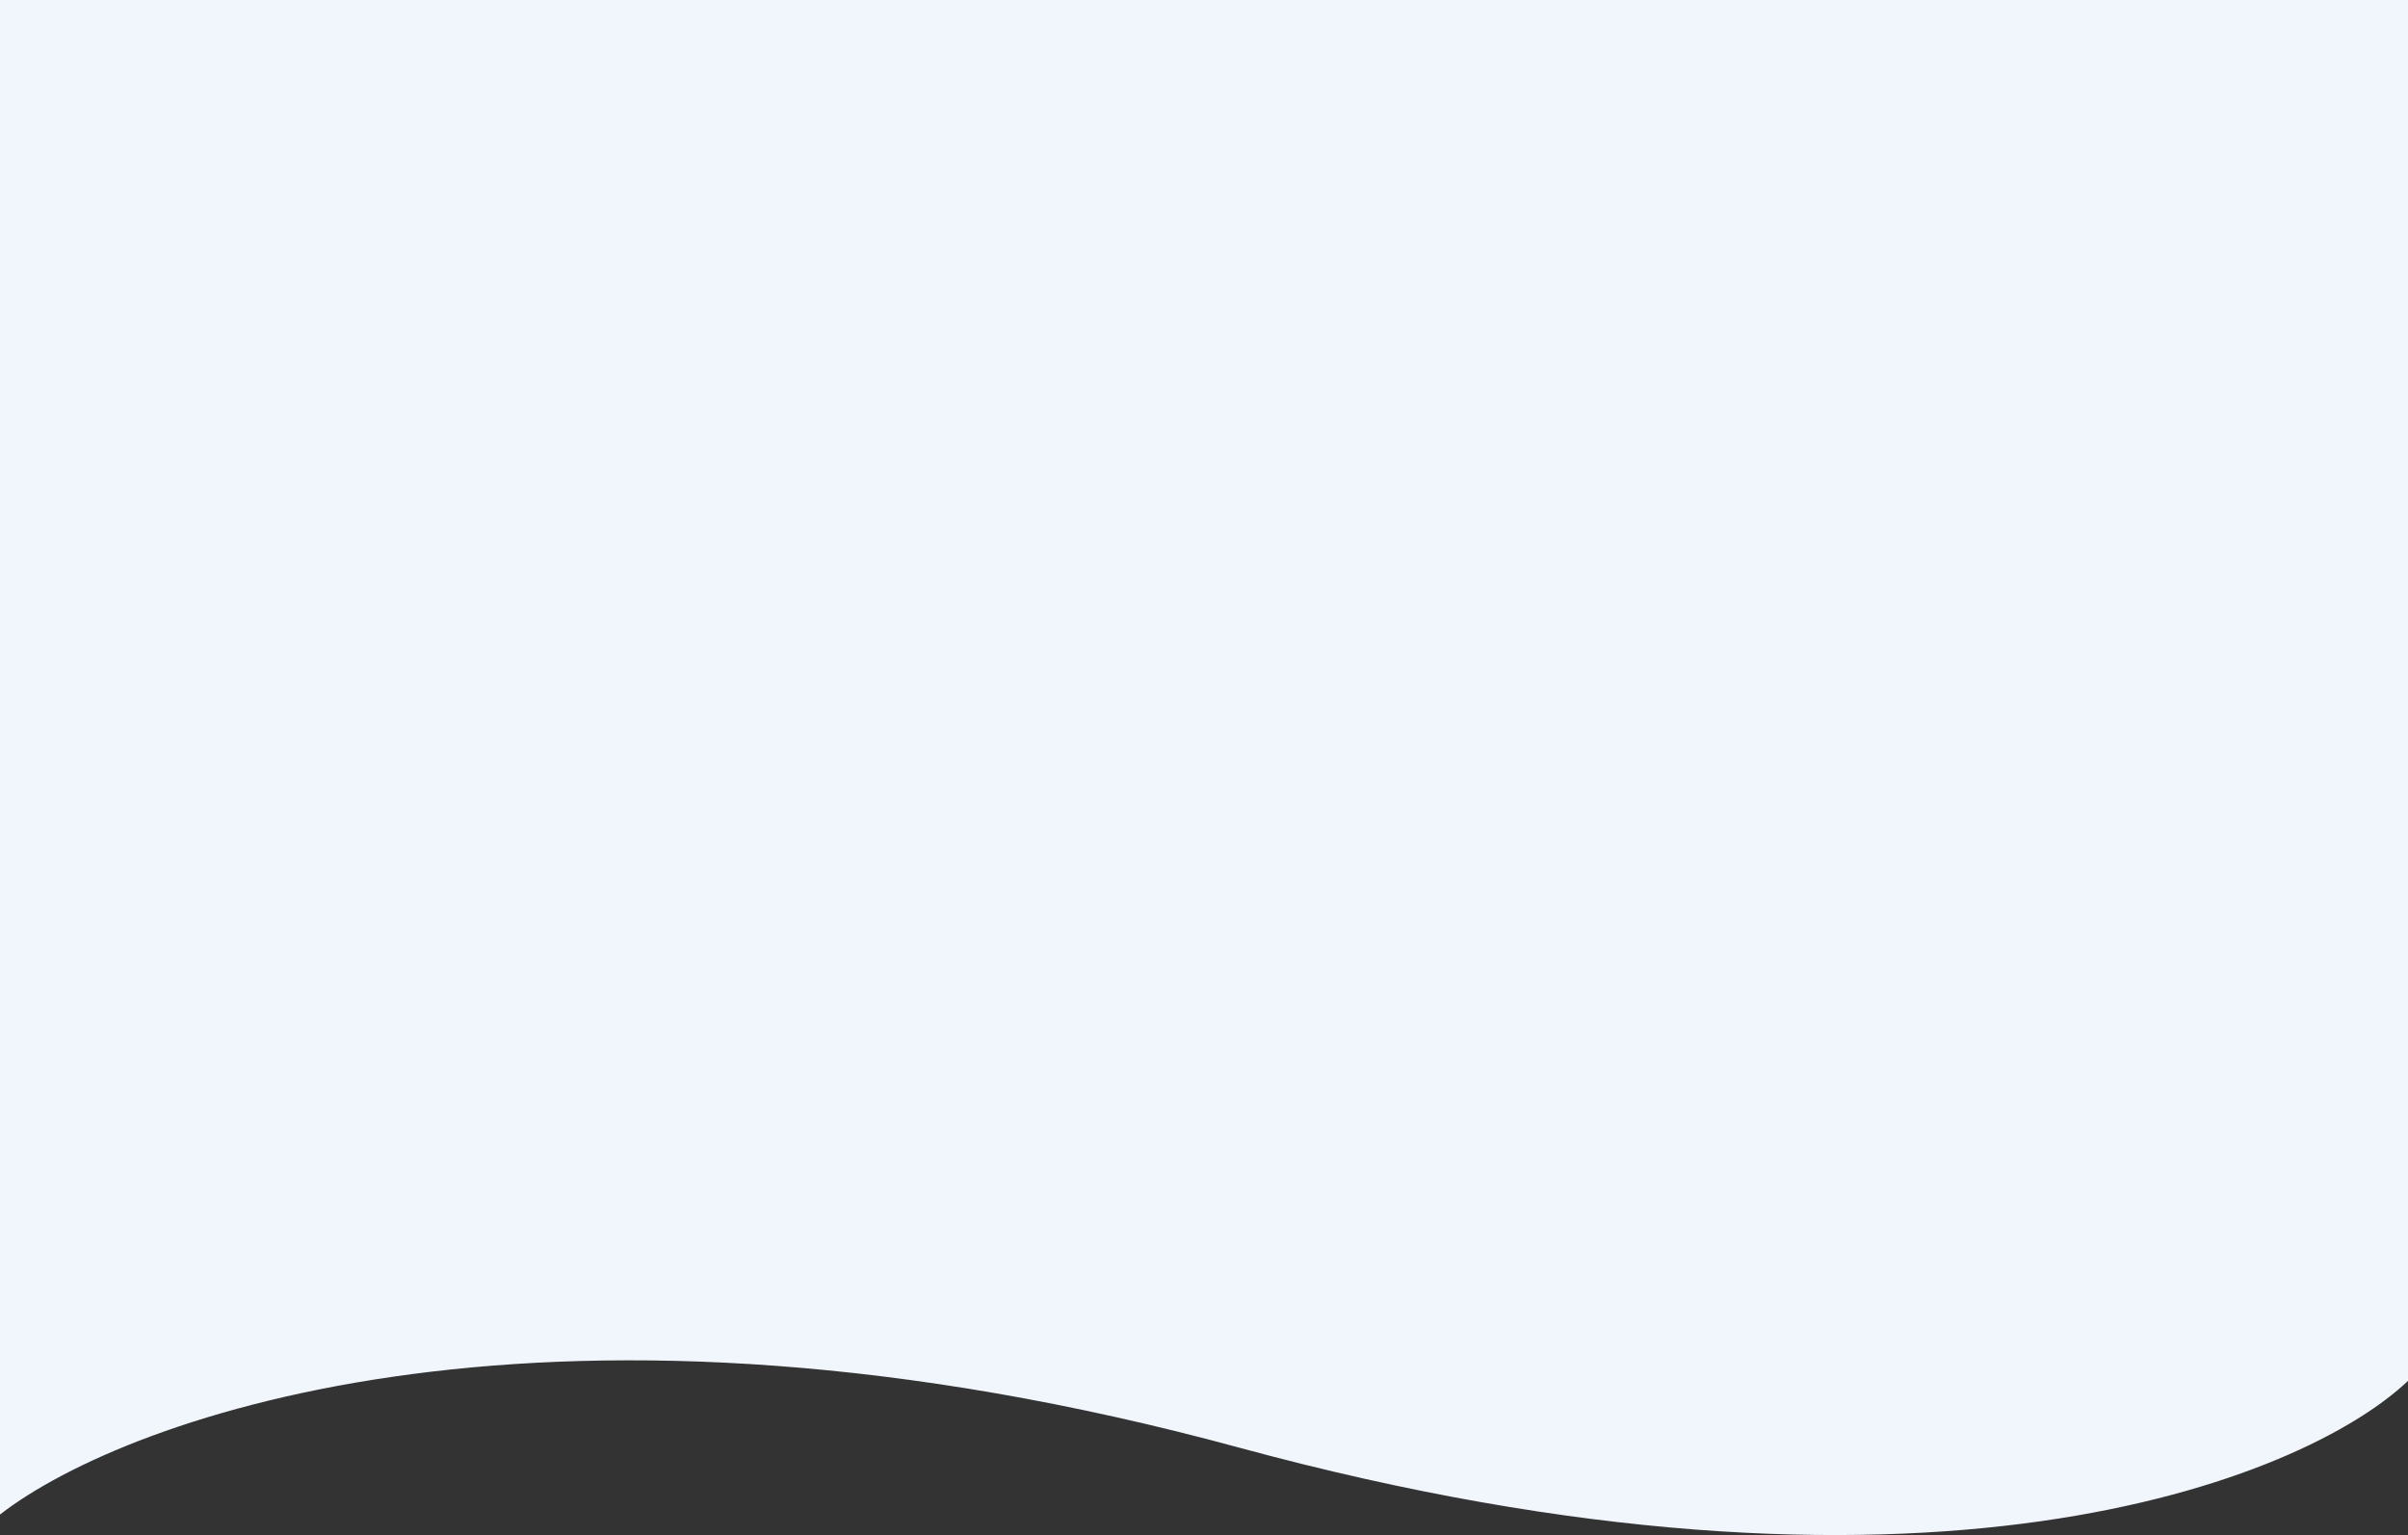 <svg width="1452" height="926" viewBox="0 0 1452 926" fill="none" xmlns="http://www.w3.org/2000/svg">
<rect x="0" y="0" width="1452" height="926" fill="#333333" stroke="none"/>
<path d="M747.323 873.136C335.45 761.17 77.494 853.355 0 913.443V0H1452V832.829C1388.72 892.917 1159.2 985.101 747.323 873.136Z" fill="#F1F6FD"/>
</svg>

